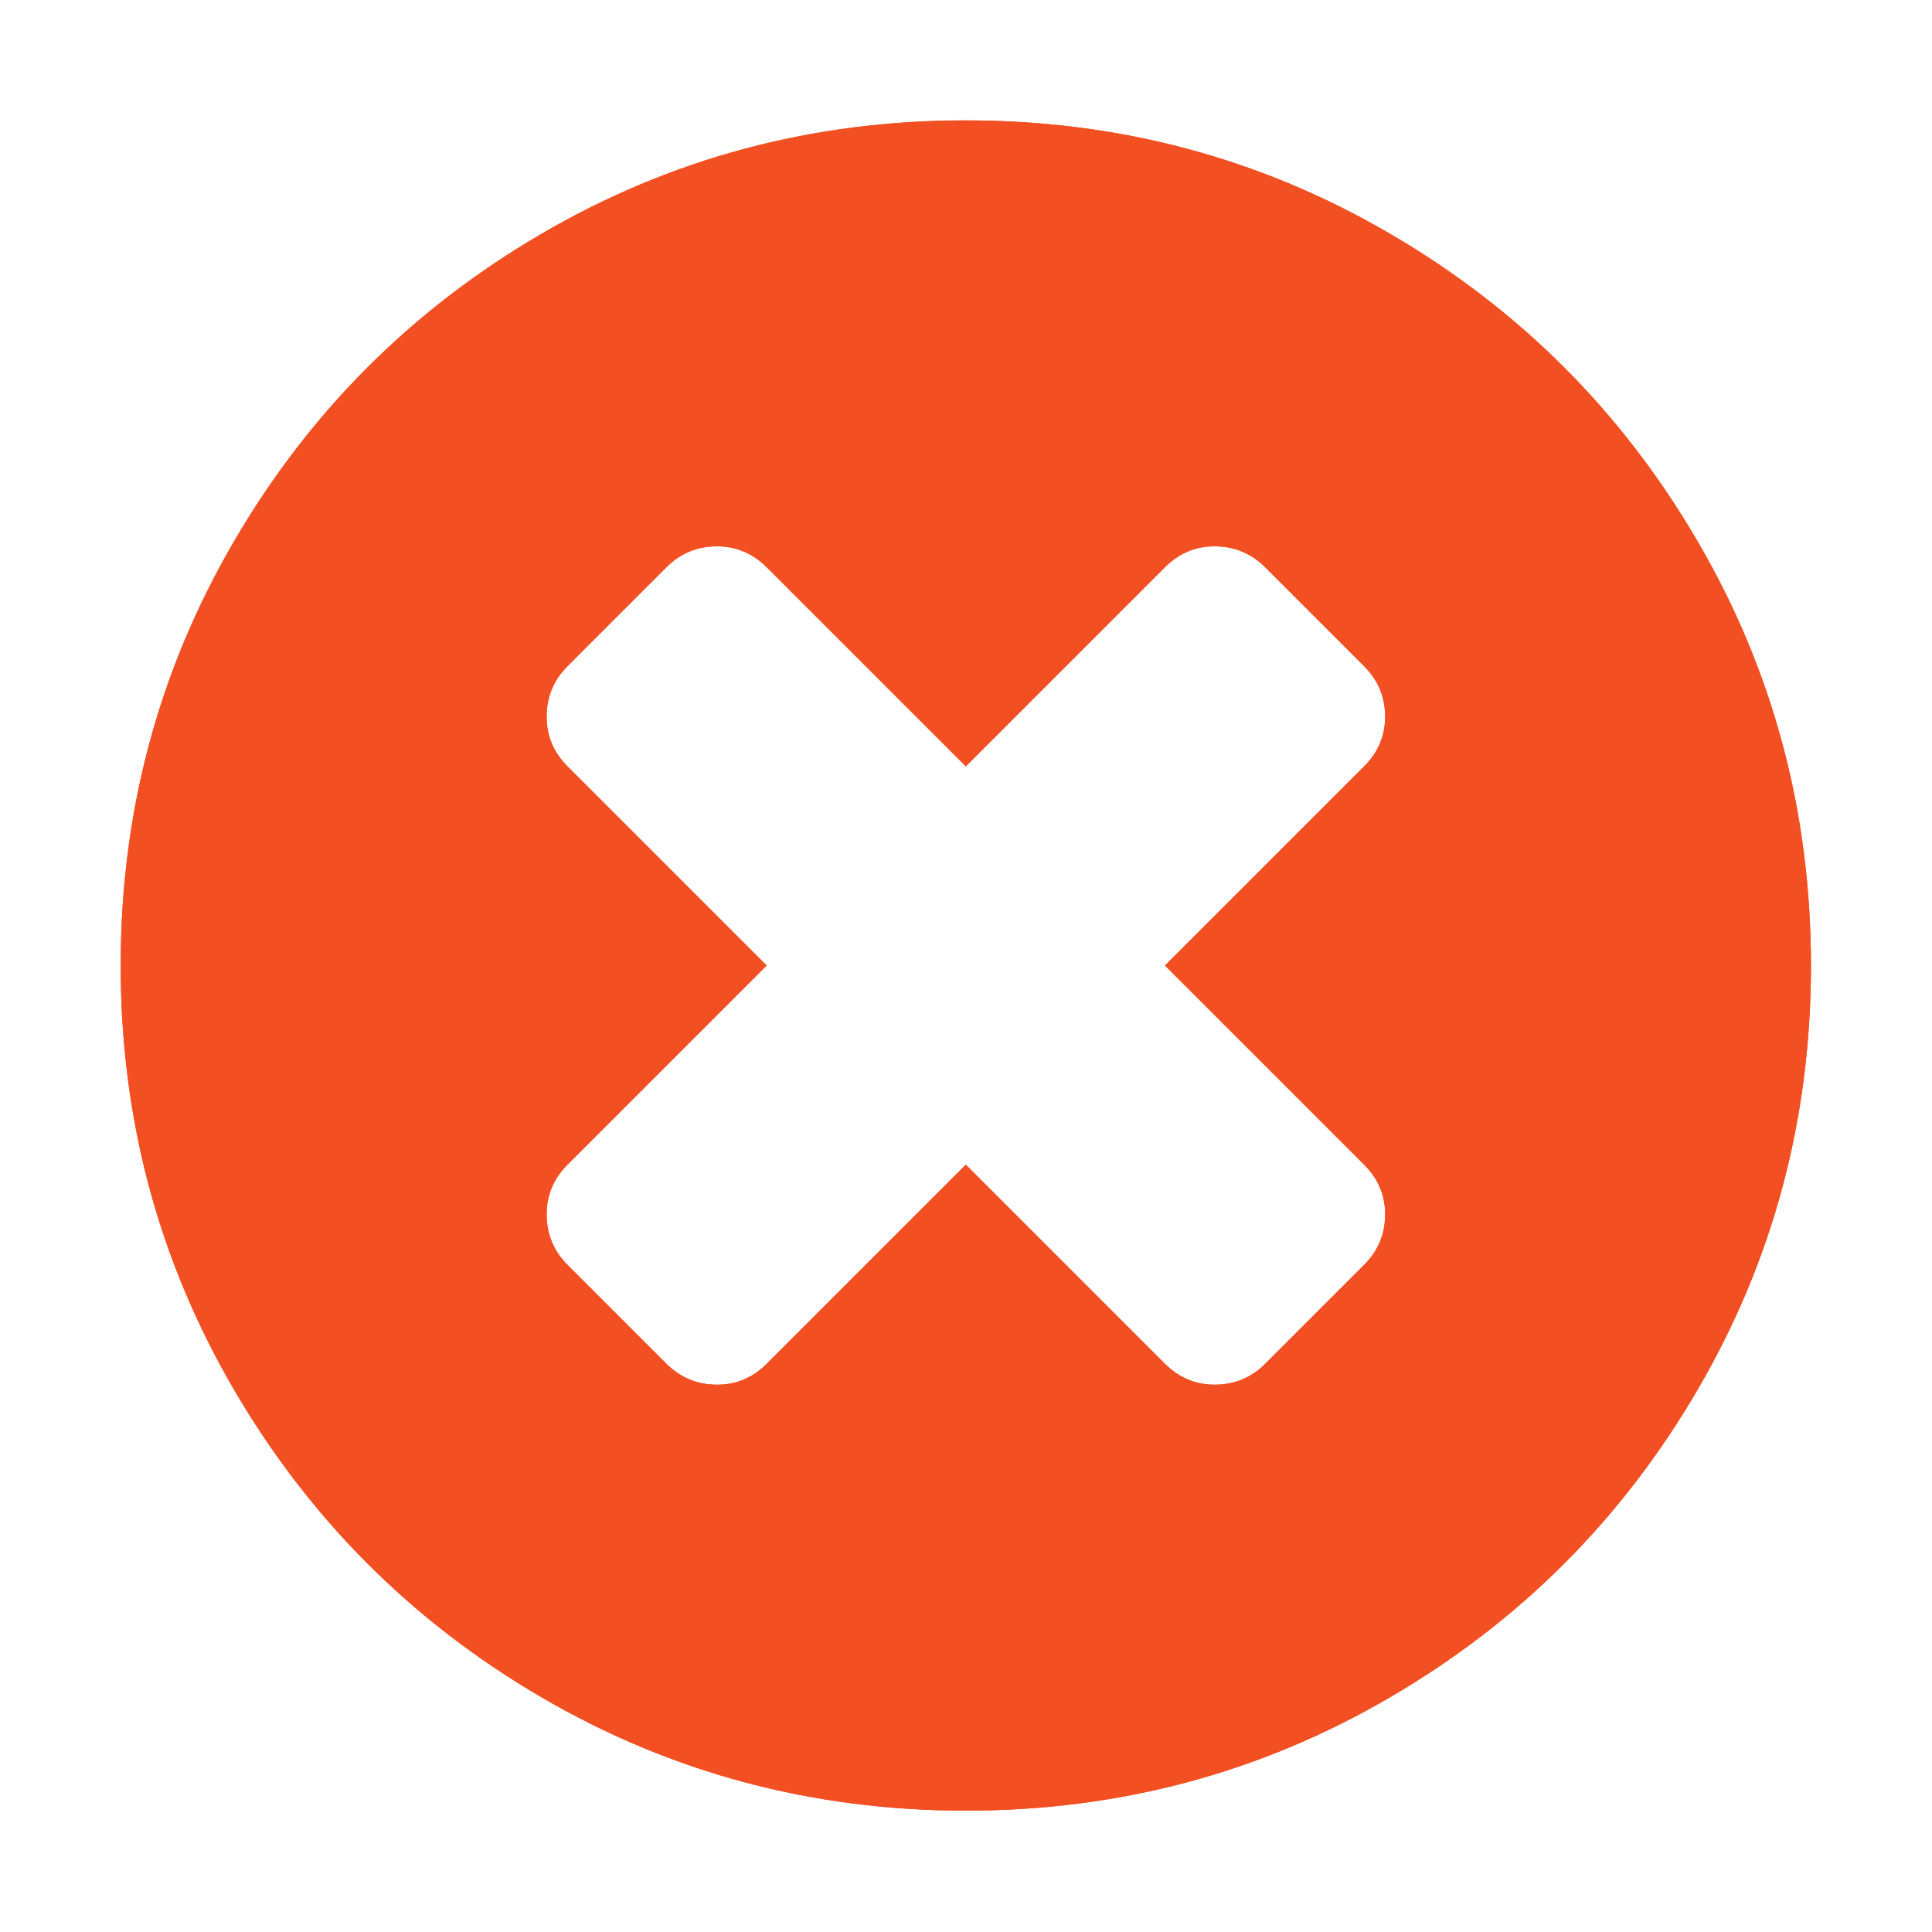 <?xml version="1.0" encoding="UTF-8" standalone="no"?>
<svg
   xmlns:dc="http://purl.org/dc/elements/1.1/"
   xmlns:cc="http://creativecommons.org/ns#"
   xmlns:rdf="http://www.w3.org/1999/02/22-rdf-syntax-ns#"
   xmlns:svg="http://www.w3.org/2000/svg"
   xmlns="http://www.w3.org/2000/svg"
   xmlns:sodipodi="http://sodipodi.sourceforge.net/DTD/sodipodi-0.dtd"
   xmlns:inkscape="http://www.inkscape.org/namespaces/inkscape"
   viewBox="0 0 32 32"
   version="1.1"
   id="svg4"
   sodipodi:docname="application-exit.svg"
   inkscape:version="0.92.4 5da689c313, 2019-01-14"
   width="32"
   height="32">
  <defs
     id="defs8" />
  <sodipodi:namedview
     pagecolor="#ffffff"
     bordercolor="#666666"
     borderopacity="1"
     objecttolerance="10"
     gridtolerance="10"
     guidetolerance="10"
     inkscape:pageopacity="0"
     inkscape:pageshadow="2"
     inkscape:window-width="1366"
     inkscape:window-height="703"
     id="namedview6"
     showgrid="false"
     inkscape:zoom="7.375"
     inkscape:cx="-12.338983"
     inkscape:cy="16.135593"
     inkscape:window-x="0"
     inkscape:window-y="0"
     inkscape:window-maximized="1"
     inkscape:current-layer="svg4" />
  <g
     id="g10"
     transform="matrix(2.333,0,0,2.333,-2.667,-40)"
     style="fill:#f25022;fill-opacity:1">
    <path
       inkscape:connector-curvature="0"
       style="fill:#f25022;fill-opacity:1"
       id="path2"
       d="M 13.195,20.988 C 12.659,20.069 11.931,19.341 11.012,18.805 10.093,18.268 9.089,18 8,18 6.912,18 5.908,18.268 4.988,18.805 4.069,19.341 3.341,20.069 2.805,20.988 2.268,21.908 2,22.912 2,24 c 0,1.089 0.268,2.092 0.805,3.012 0.537,0.919 1.264,1.647 2.184,2.184 C 5.908,29.732 6.912,30 8,30 9.089,30 10.093,29.732 11.012,29.195 11.931,28.659 12.659,27.931 13.195,27.012 13.732,26.092 14,25.088 14,24 14,22.911 13.732,21.907 13.195,20.988 Z m -2.367,4.426 c 0.099,0.099 0.149,0.216 0.149,0.352 0,0.141 -0.05,0.26 -0.149,0.359 l -0.703,0.703 c -0.099,0.099 -0.219,0.148 -0.359,0.148 -0.135,0 -0.253,-0.05 -0.352,-0.148 L 8,25.414 6.586,26.828 c -0.099,0.099 -0.216,0.148 -0.352,0.148 -0.141,0 -0.26,-0.05 -0.359,-0.148 L 5.172,26.125 c -0.099,-0.099 -0.148,-0.219 -0.148,-0.359 0,-0.135 0.049,-0.253 0.148,-0.352 L 6.586,24 5.172,22.586 c -0.099,-0.099 -0.148,-0.216 -0.148,-0.352 0,-0.141 0.049,-0.26 0.148,-0.359 l 0.703,-0.703 c 0.099,-0.099 0.219,-0.148 0.359,-0.148 0.135,0 0.253,0.05 0.352,0.148 l 1.414,1.414 1.414,-1.414 c 0.099,-0.099 0.216,-0.148 0.352,-0.148 0.141,0 0.26,0.05 0.359,0.148 l 0.703,0.703 c 0.099,0.099 0.149,0.219 0.149,0.359 0,0.135 -0.05,0.253 -0.149,0.352 L 9.414,24 Z" />
    <path
       inkscape:connector-curvature="0"
       d="M 13.195,20.988 C 12.659,20.069 11.931,19.341 11.012,18.805 10.093,18.268 9.089,18 8,18 6.912,18 5.908,18.268 4.988,18.805 4.069,19.341 3.341,20.069 2.805,20.988 2.268,21.908 2,22.912 2,24 c 0,1.089 0.268,2.092 0.805,3.012 0.537,0.919 1.264,1.647 2.184,2.184 C 5.908,29.732 6.912,30 8,30 9.089,30 10.093,29.732 11.012,29.195 11.931,28.659 12.659,27.931 13.195,27.012 13.732,26.092 14,25.088 14,24 14,22.911 13.732,21.907 13.195,20.988 Z m -2.367,4.426 c 0.099,0.099 0.149,0.216 0.149,0.352 0,0.141 -0.05,0.26 -0.149,0.359 l -0.703,0.703 c -0.099,0.099 -0.219,0.148 -0.359,0.148 -0.135,0 -0.253,-0.05 -0.352,-0.148 L 8,25.414 6.586,26.828 c -0.099,0.099 -0.216,0.148 -0.352,0.148 -0.141,0 -0.26,-0.05 -0.359,-0.148 L 5.172,26.125 c -0.099,-0.099 -0.148,-0.219 -0.148,-0.359 0,-0.135 0.049,-0.253 0.148,-0.352 L 6.586,24 5.172,22.586 c -0.099,-0.099 -0.148,-0.216 -0.148,-0.352 0,-0.141 0.049,-0.26 0.148,-0.359 l 0.703,-0.703 c 0.099,-0.099 0.219,-0.148 0.359,-0.148 0.135,0 0.253,0.05 0.352,0.148 l 1.414,1.414 1.414,-1.414 c 0.099,-0.099 0.216,-0.148 0.352,-0.148 0.141,0 0.26,0.05 0.359,0.148 l 0.703,0.703 c 0.099,0.099 0.149,0.219 0.149,0.359 0,0.135 -0.05,0.253 -0.149,0.352 L 9.414,24 Z"
       id="path817"
       style="fill:#f25022;fill-opacity:1" />
  </g>
</svg>
